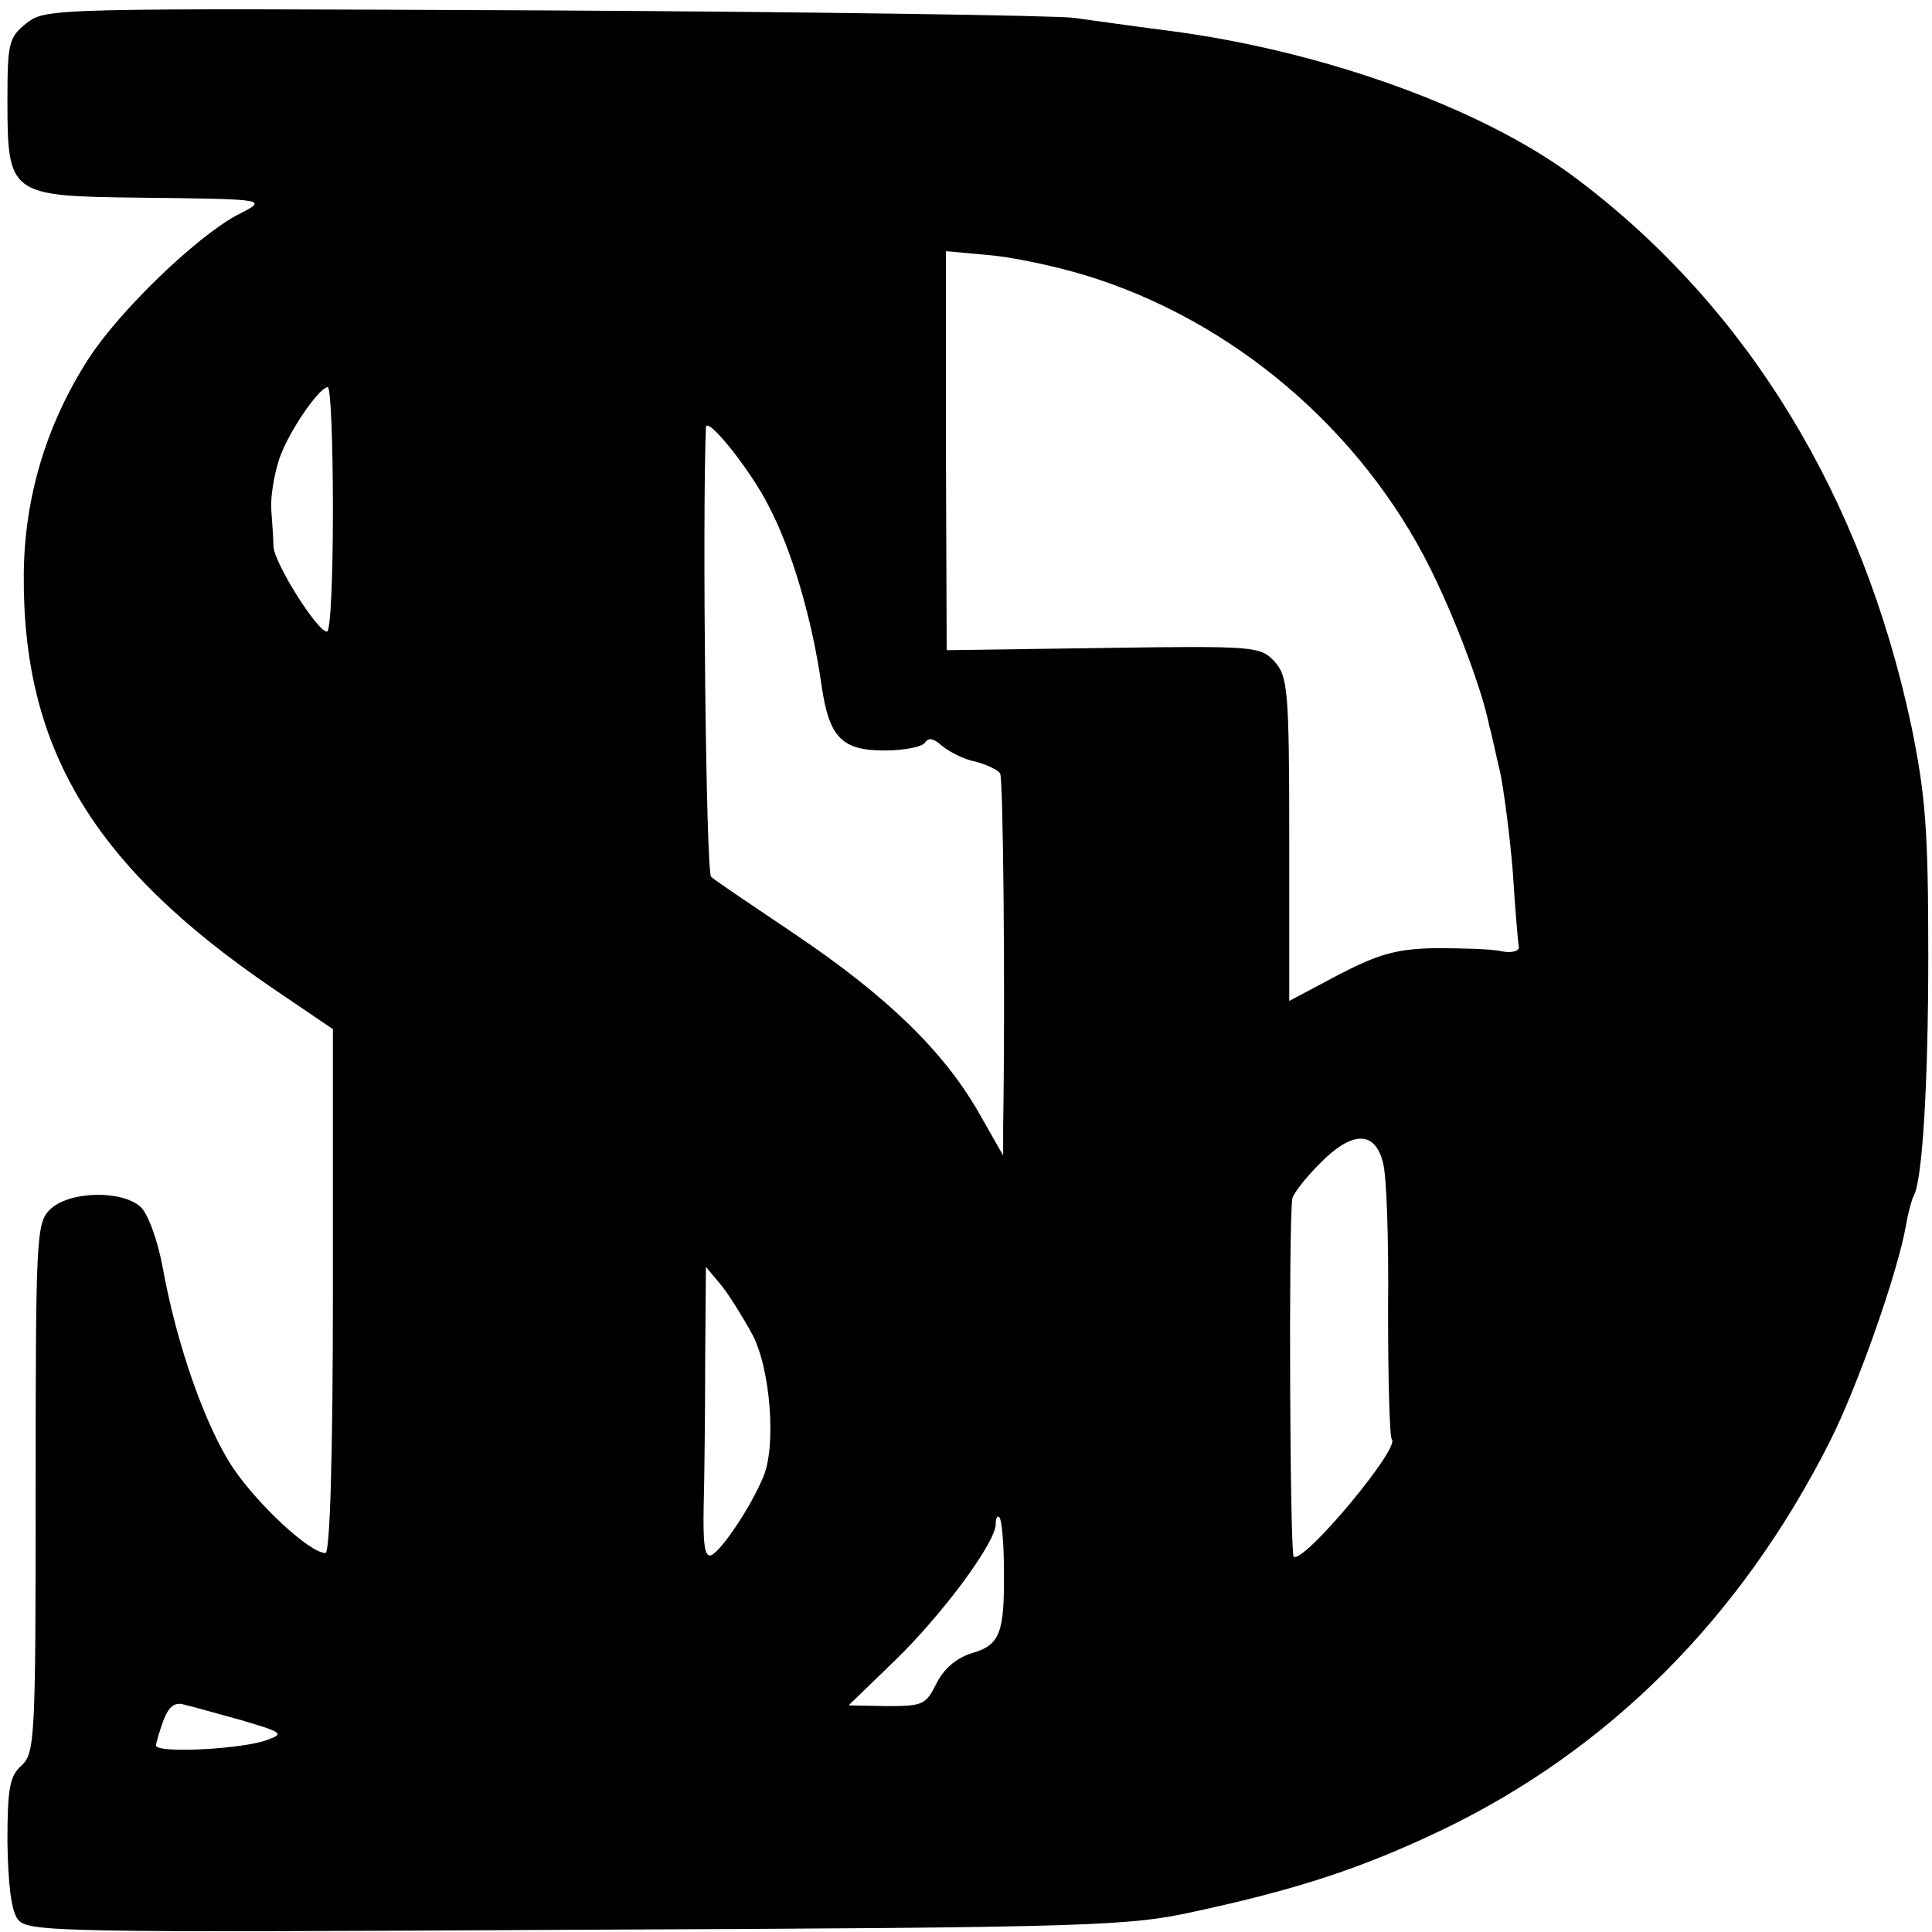 <?xml version="1.0" standalone="no"?>
<!DOCTYPE svg PUBLIC "-//W3C//DTD SVG 20010904//EN"
 "http://www.w3.org/TR/2001/REC-SVG-20010904/DTD/svg10.dtd">
<svg version="1.0" xmlns="http://www.w3.org/2000/svg"
 width="260pt" height="260pt" viewBox="0 0 260 260"
 preserveAspectRatio="xMidYMid meet">
<g transform="translate(0,260) scale(0.1,-0.1)"
fill="#000000" stroke="none">
<path d="M36 2569 c-24 -19 -26 -26 -26 -104 0 -127 3 -129 176 -131 179 -2
175 -2 132 -24 -55 -30 -157 -128 -199 -193 -56 -87 -86 -185 -87 -289 -2
-235 93 -393 335 -558 l81 -55 0 -352 c0 -224 -4 -353 -10 -353 -21 0 -90 64
-124 114 -37 55 -76 165 -95 270 -7 38 -20 73 -30 82 -26 23 -97 21 -122 -4
-18 -18 -19 -37 -19 -375 0 -337 -1 -356 -19 -373 -16 -14 -19 -31 -19 -103 1
-57 5 -92 14 -104 13 -17 50 -18 753 -14 704 3 742 5 833 25 138 30 223 58
330 109 225 108 402 285 522 522 38 75 92 229 103 292 3 18 8 35 10 39 12 19
20 150 20 325 0 171 -4 216 -23 309 -66 309 -220 561 -447 733 -125 96 -344
175 -555 202 -47 6 -103 14 -125 17 -22 3 -342 8 -712 10 -663 3 -671 3 -697
-17z m1442 -345 c198 -66 368 -218 456 -408 32 -68 62 -151 70 -192 3 -10 9
-39 15 -64 5 -25 13 -85 17 -135 3 -49 7 -94 8 -100 0 -5 -10 -8 -24 -5 -14 3
-54 4 -89 4 -52 -1 -76 -8 -130 -36 l-66 -35 0 217 c0 202 -2 220 -20 240 -19
20 -25 21 -230 18 l-211 -3 -1 269 0 268 65 -6 c36 -4 99 -18 140 -32z m-1030
-309 c0 -91 -3 -165 -8 -165 -13 0 -70 91 -72 114 0 12 -2 35 -3 51 -1 17 4
47 11 68 13 37 53 95 65 96 4 1 7 -73 7 -164z m586 5 c32 -61 59 -153 72 -245
10 -67 27 -85 84 -85 27 0 52 5 55 11 5 7 12 5 23 -5 10 -8 29 -18 45 -21 15
-4 30 -11 33 -16 4 -7 7 -294 4 -474 l0 -40 -33 58 c-47 82 -123 156 -246 239
-58 39 -110 74 -114 78 -7 6 -12 484 -7 605 1 16 59 -56 84 -105z m827 -884
c5 -16 8 -105 7 -198 0 -93 2 -171 5 -175 12 -11 -118 -167 -132 -158 -5 3 -7
439 -2 481 0 6 17 28 37 48 43 44 74 45 85 2z m-849 -231 c25 -46 33 -152 15
-193 -17 -41 -57 -100 -70 -105 -9 -3 -11 16 -10 67 1 39 2 127 2 196 l1 125
21 -25 c11 -14 29 -43 41 -65z m339 -317 c1 -86 -5 -102 -44 -113 -21 -7 -37
-21 -47 -41 -14 -28 -18 -30 -66 -30 l-52 1 62 60 c64 62 136 159 136 184 0 8
2 12 5 9 3 -3 6 -34 6 -70z m-1026 -203 c54 -16 58 -18 36 -26 -32 -13 -151
-19 -151 -8 0 4 5 20 10 34 7 18 15 25 28 21 9 -2 44 -12 77 -21z"/>
</g>
</svg>

